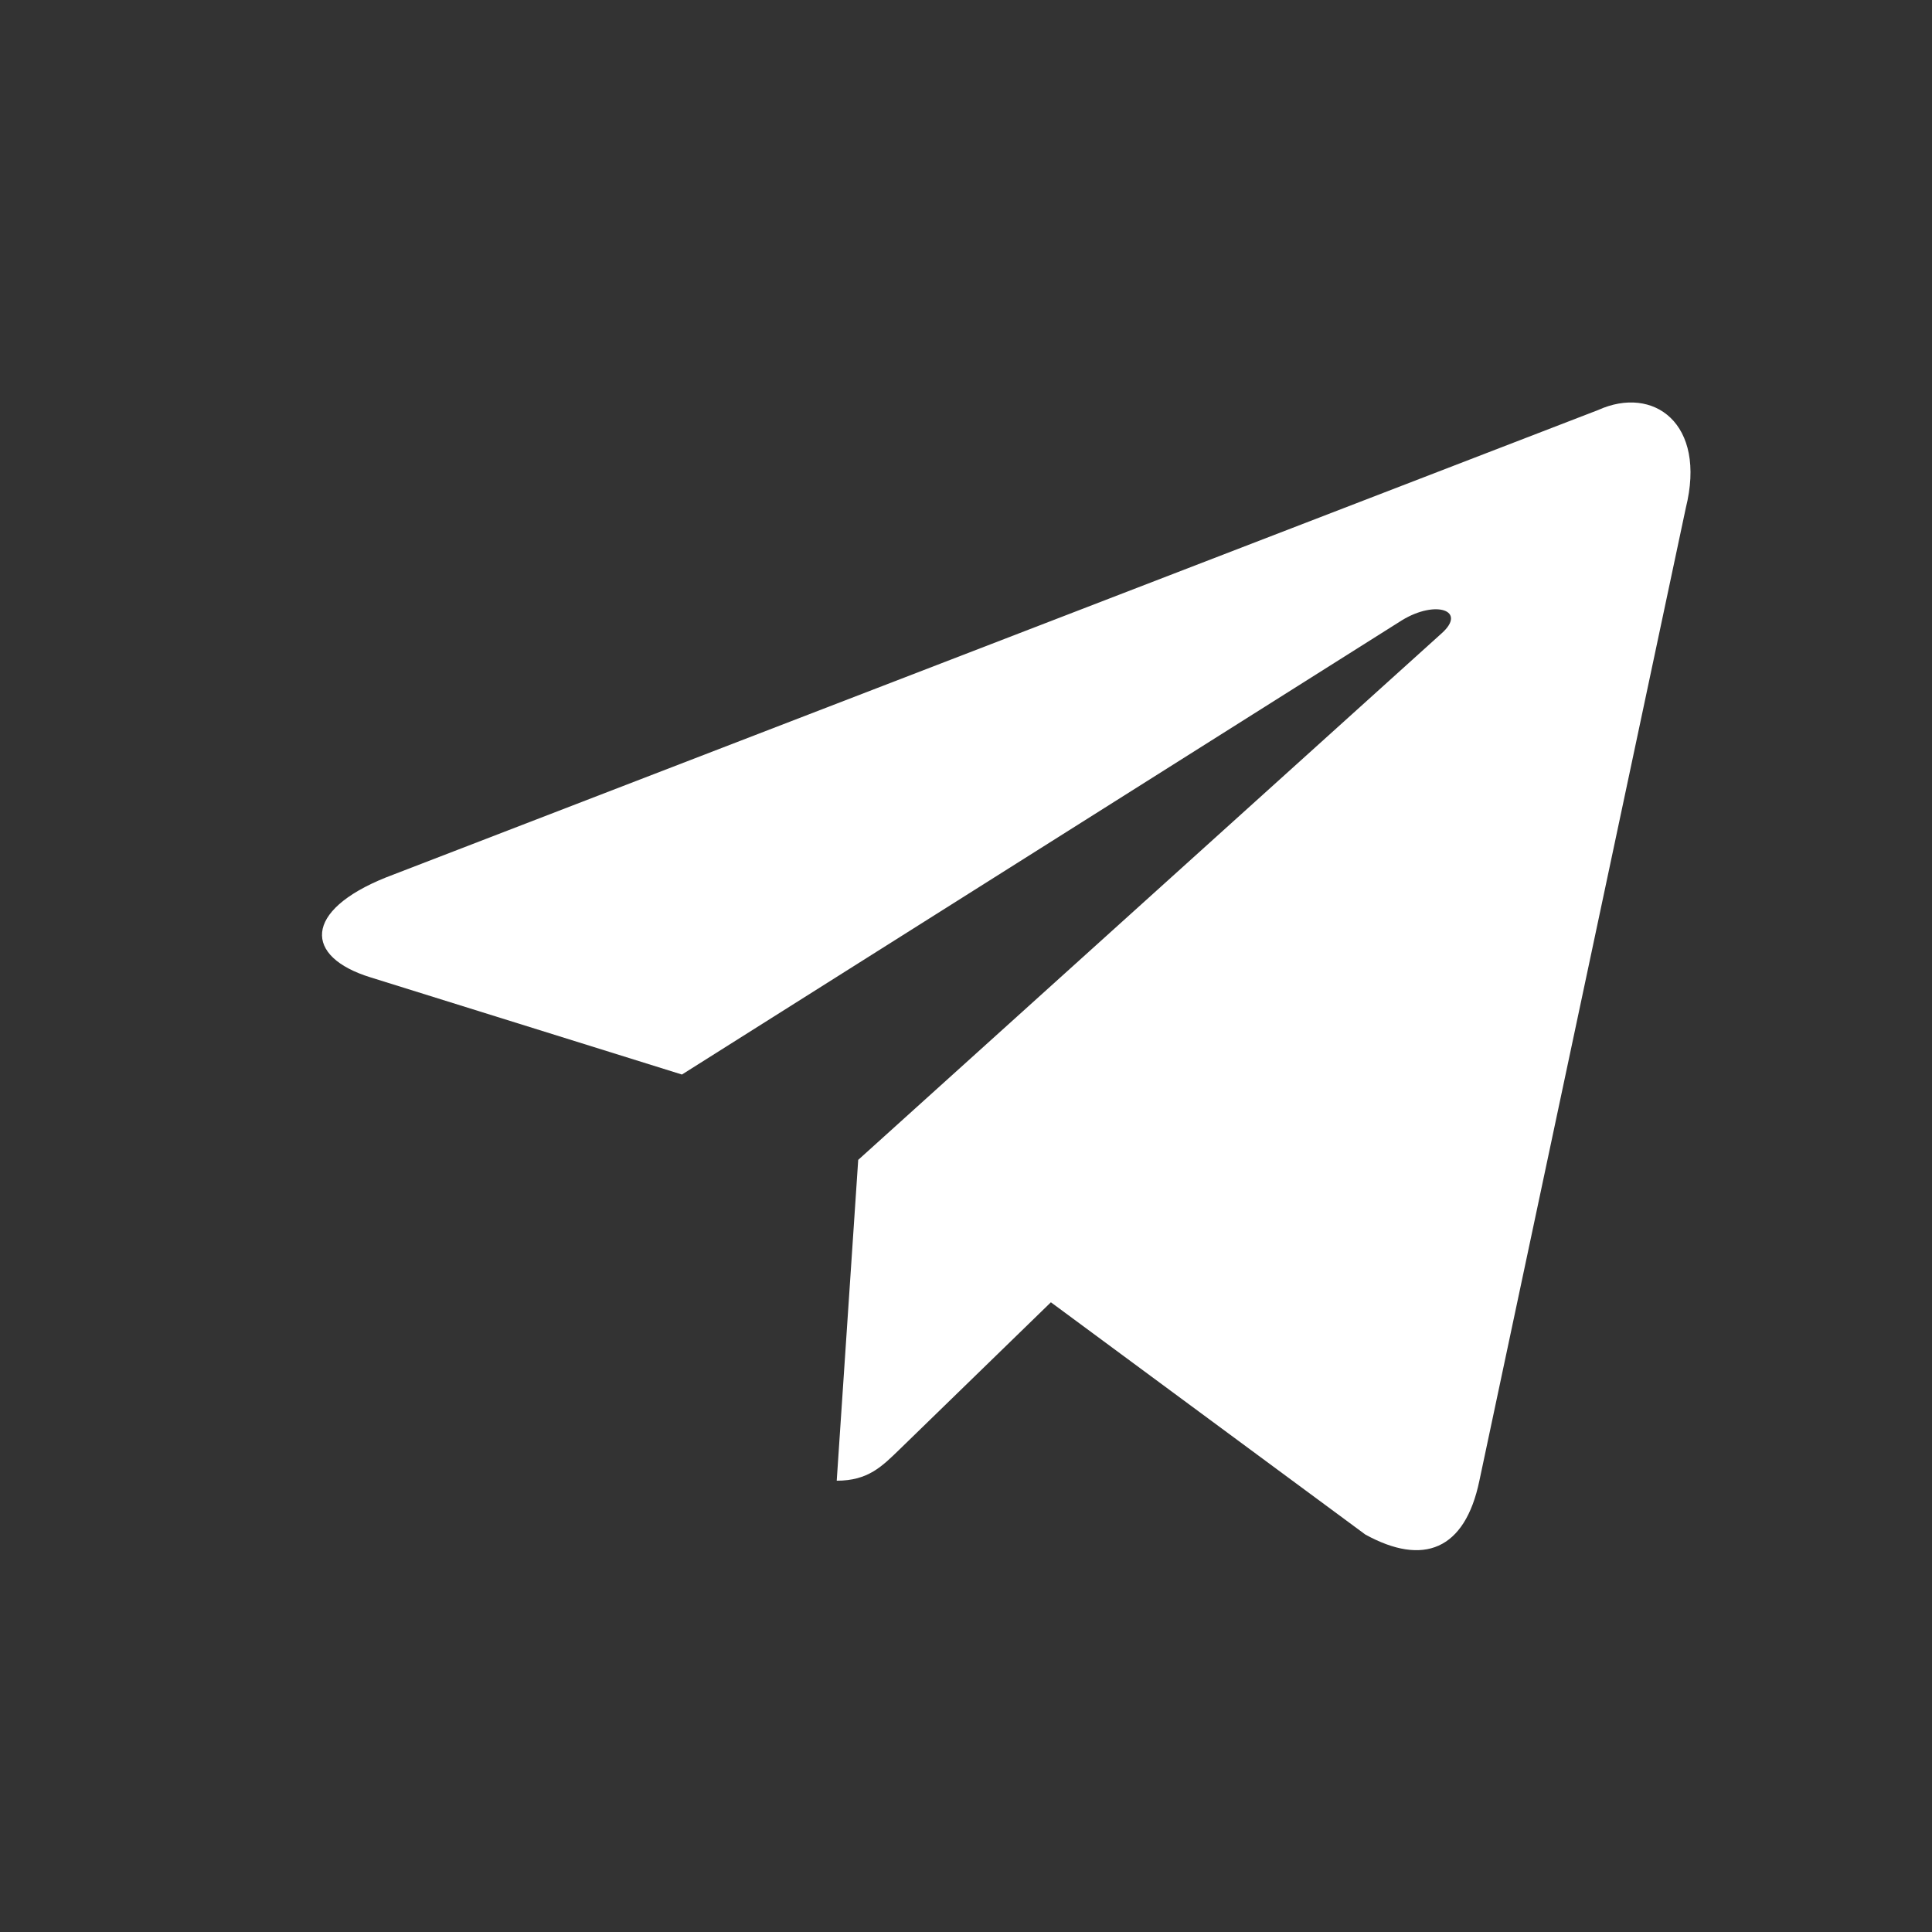 <svg width="34" height="34" viewBox="0 0 34 34" fill="none" xmlns="http://www.w3.org/2000/svg">
<rect x="0" y="0" width="34" height="34" fill="#333333" stroke="none"/>
<path d="M28.124 7.216L6.791 15.442C5.335 16.027 5.344 16.839 6.524 17.201L12.001 18.91L24.673 10.915C25.273 10.55 25.82 10.746 25.37 11.146L15.103 20.412H15.101L15.103 20.413L14.725 26.058C15.279 26.058 15.523 25.805 15.833 25.505L18.494 22.918L24.027 27.005C25.048 27.567 25.78 27.278 26.034 26.061L29.667 8.941C30.039 7.45 29.098 6.775 28.124 7.216V7.216Z" fill="white"/>
</svg>
